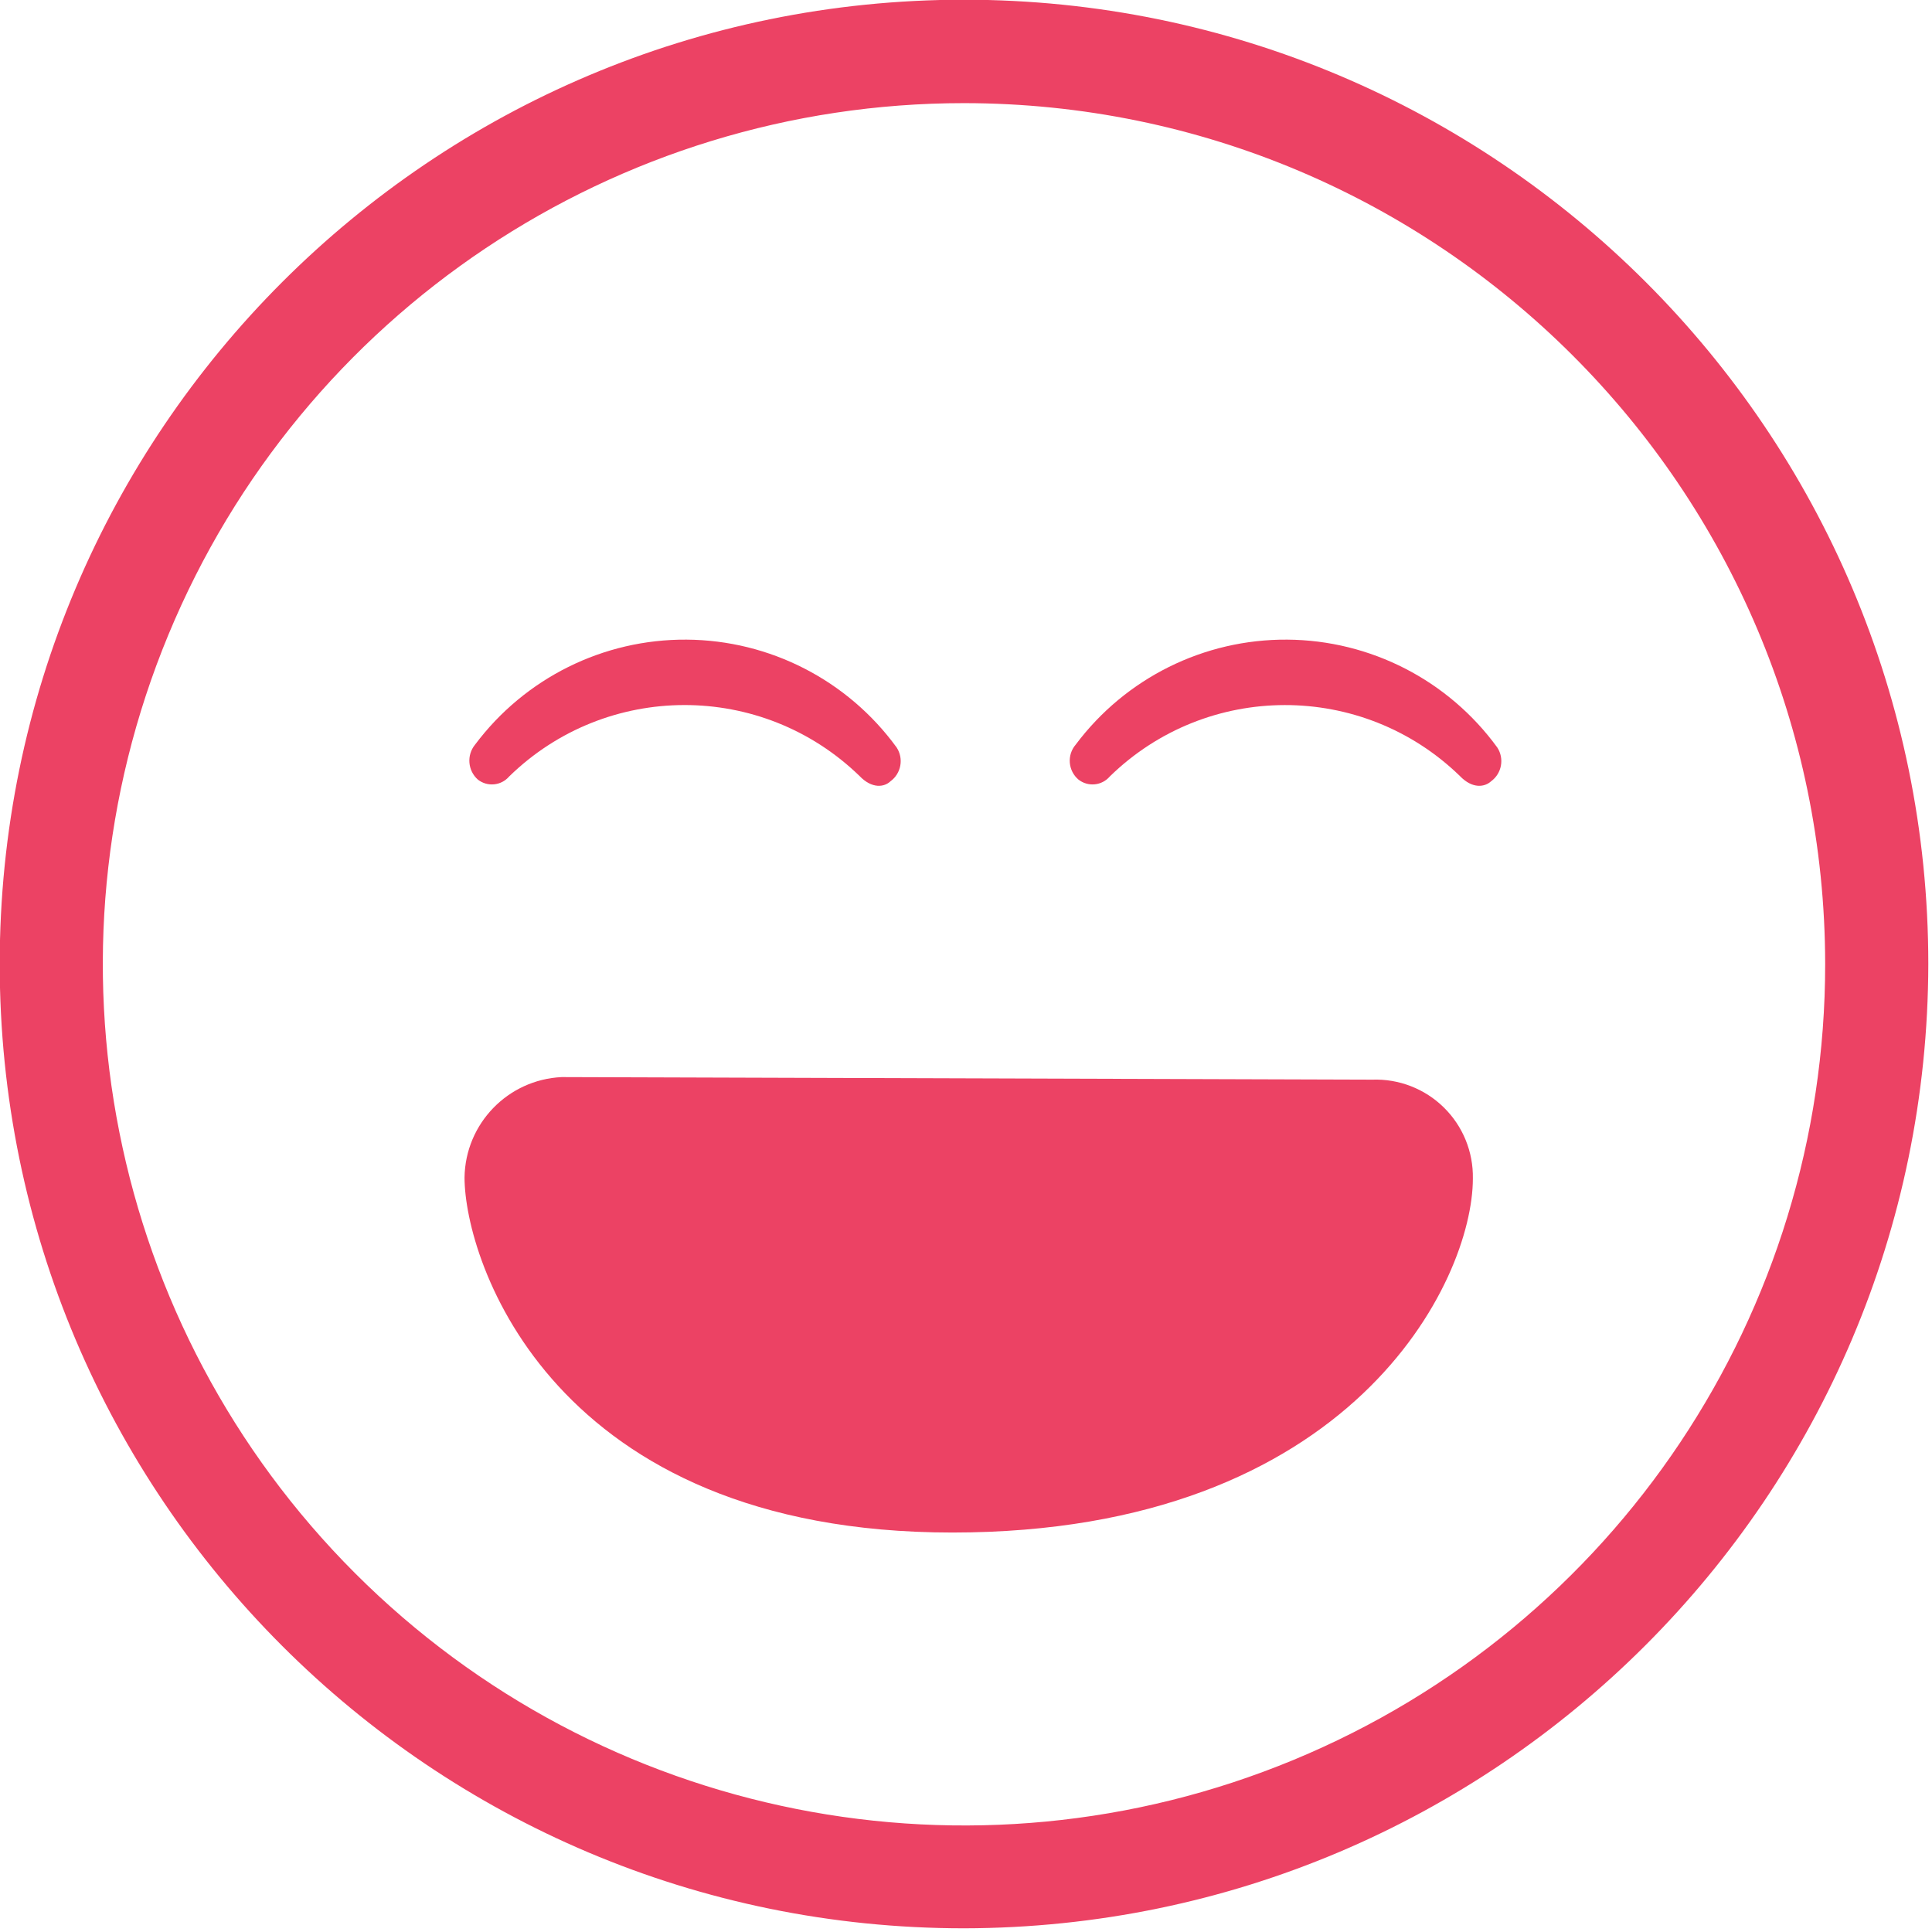 <?xml version="1.0" encoding="UTF-8"?>
<svg width="68px" height="68px" viewBox="0 0 68 68" version="1.1" xmlns="http://www.w3.org/2000/svg" xmlns:xlink="http://www.w3.org/1999/xlink">
    <!-- Generator: Sketch 46.2 (44496) - http://www.bohemiancoding.com/sketch -->
    <title>Copia de 5 2</title>
    <desc>Created with Sketch.</desc>
    <defs></defs>
    <g id="Page-1" stroke="none" stroke-width="1" fill="none" fill-rule="evenodd">
        <g id="Copia-de-5-2" transform="translate(-1, -1)" fill-rule="nonzero" fill="#EC4264">
            <path d="M49.3,39 C50.238,38.967 51.149,39.321 51.818,39.979 C52.488,40.637 52.857,41.541 52.84,42.48 C52.84,46.08 48.6,54.94 34.52,54.94 C20.44,54.94 17.35,45.37 17.35,42.44 C17.38,40.545 18.877,39 20.77,38.91 L49.3,39 Z" id="Shape"></path>
            <path d="M34.93,68.87 C16.185,68.87 0.99,53.675 0.99,34.93 C0.99,16.185 16.185,0.99 34.93,0.99 C53.675,0.99 68.87,16.185 68.87,34.93 C68.837,53.661 53.661,68.837 34.93,68.87 L34.93,68.87 Z M34.93,4.63 C22.67,4.63 11.617,12.016 6.926,23.343 C2.235,34.67 4.83,47.708 13.501,56.376 C22.172,65.044 35.21,67.634 46.536,62.94 C57.862,58.245 65.244,47.19 65.24,34.93 C65.223,18.199 51.661,4.641 34.93,4.63 Z" id="Shape"></path>
            <path d="M52.38,28.31 C52.83,28.78 53.26,28.7 53.48,28.5 C53.858,28.225 53.954,27.702 53.7,27.31 C51.978,24.942 49.233,23.532 46.305,23.513 C43.377,23.493 40.614,24.865 38.86,27.21 C38.709,27.386 38.635,27.615 38.654,27.846 C38.673,28.077 38.783,28.291 38.96,28.44 C39.297,28.703 39.782,28.655 40.06,28.33 C43.483,24.986 48.946,24.977 52.38,28.31 L52.38,28.31 Z" id="Shape"></path>
            <path d="M31.25,28.31 C31.7,28.78 32.13,28.7 32.34,28.5 C32.718,28.225 32.814,27.702 32.56,27.31 C30.838,24.942 28.093,23.532 25.165,23.513 C22.237,23.493 19.474,24.865 17.72,27.21 C17.418,27.58 17.462,28.123 17.82,28.44 C18.157,28.703 18.642,28.655 18.92,28.33 C22.346,24.985 27.813,24.976 31.25,28.31 L31.25,28.31 Z" id="Shape"></path>
        </g>
    </g>
</svg>